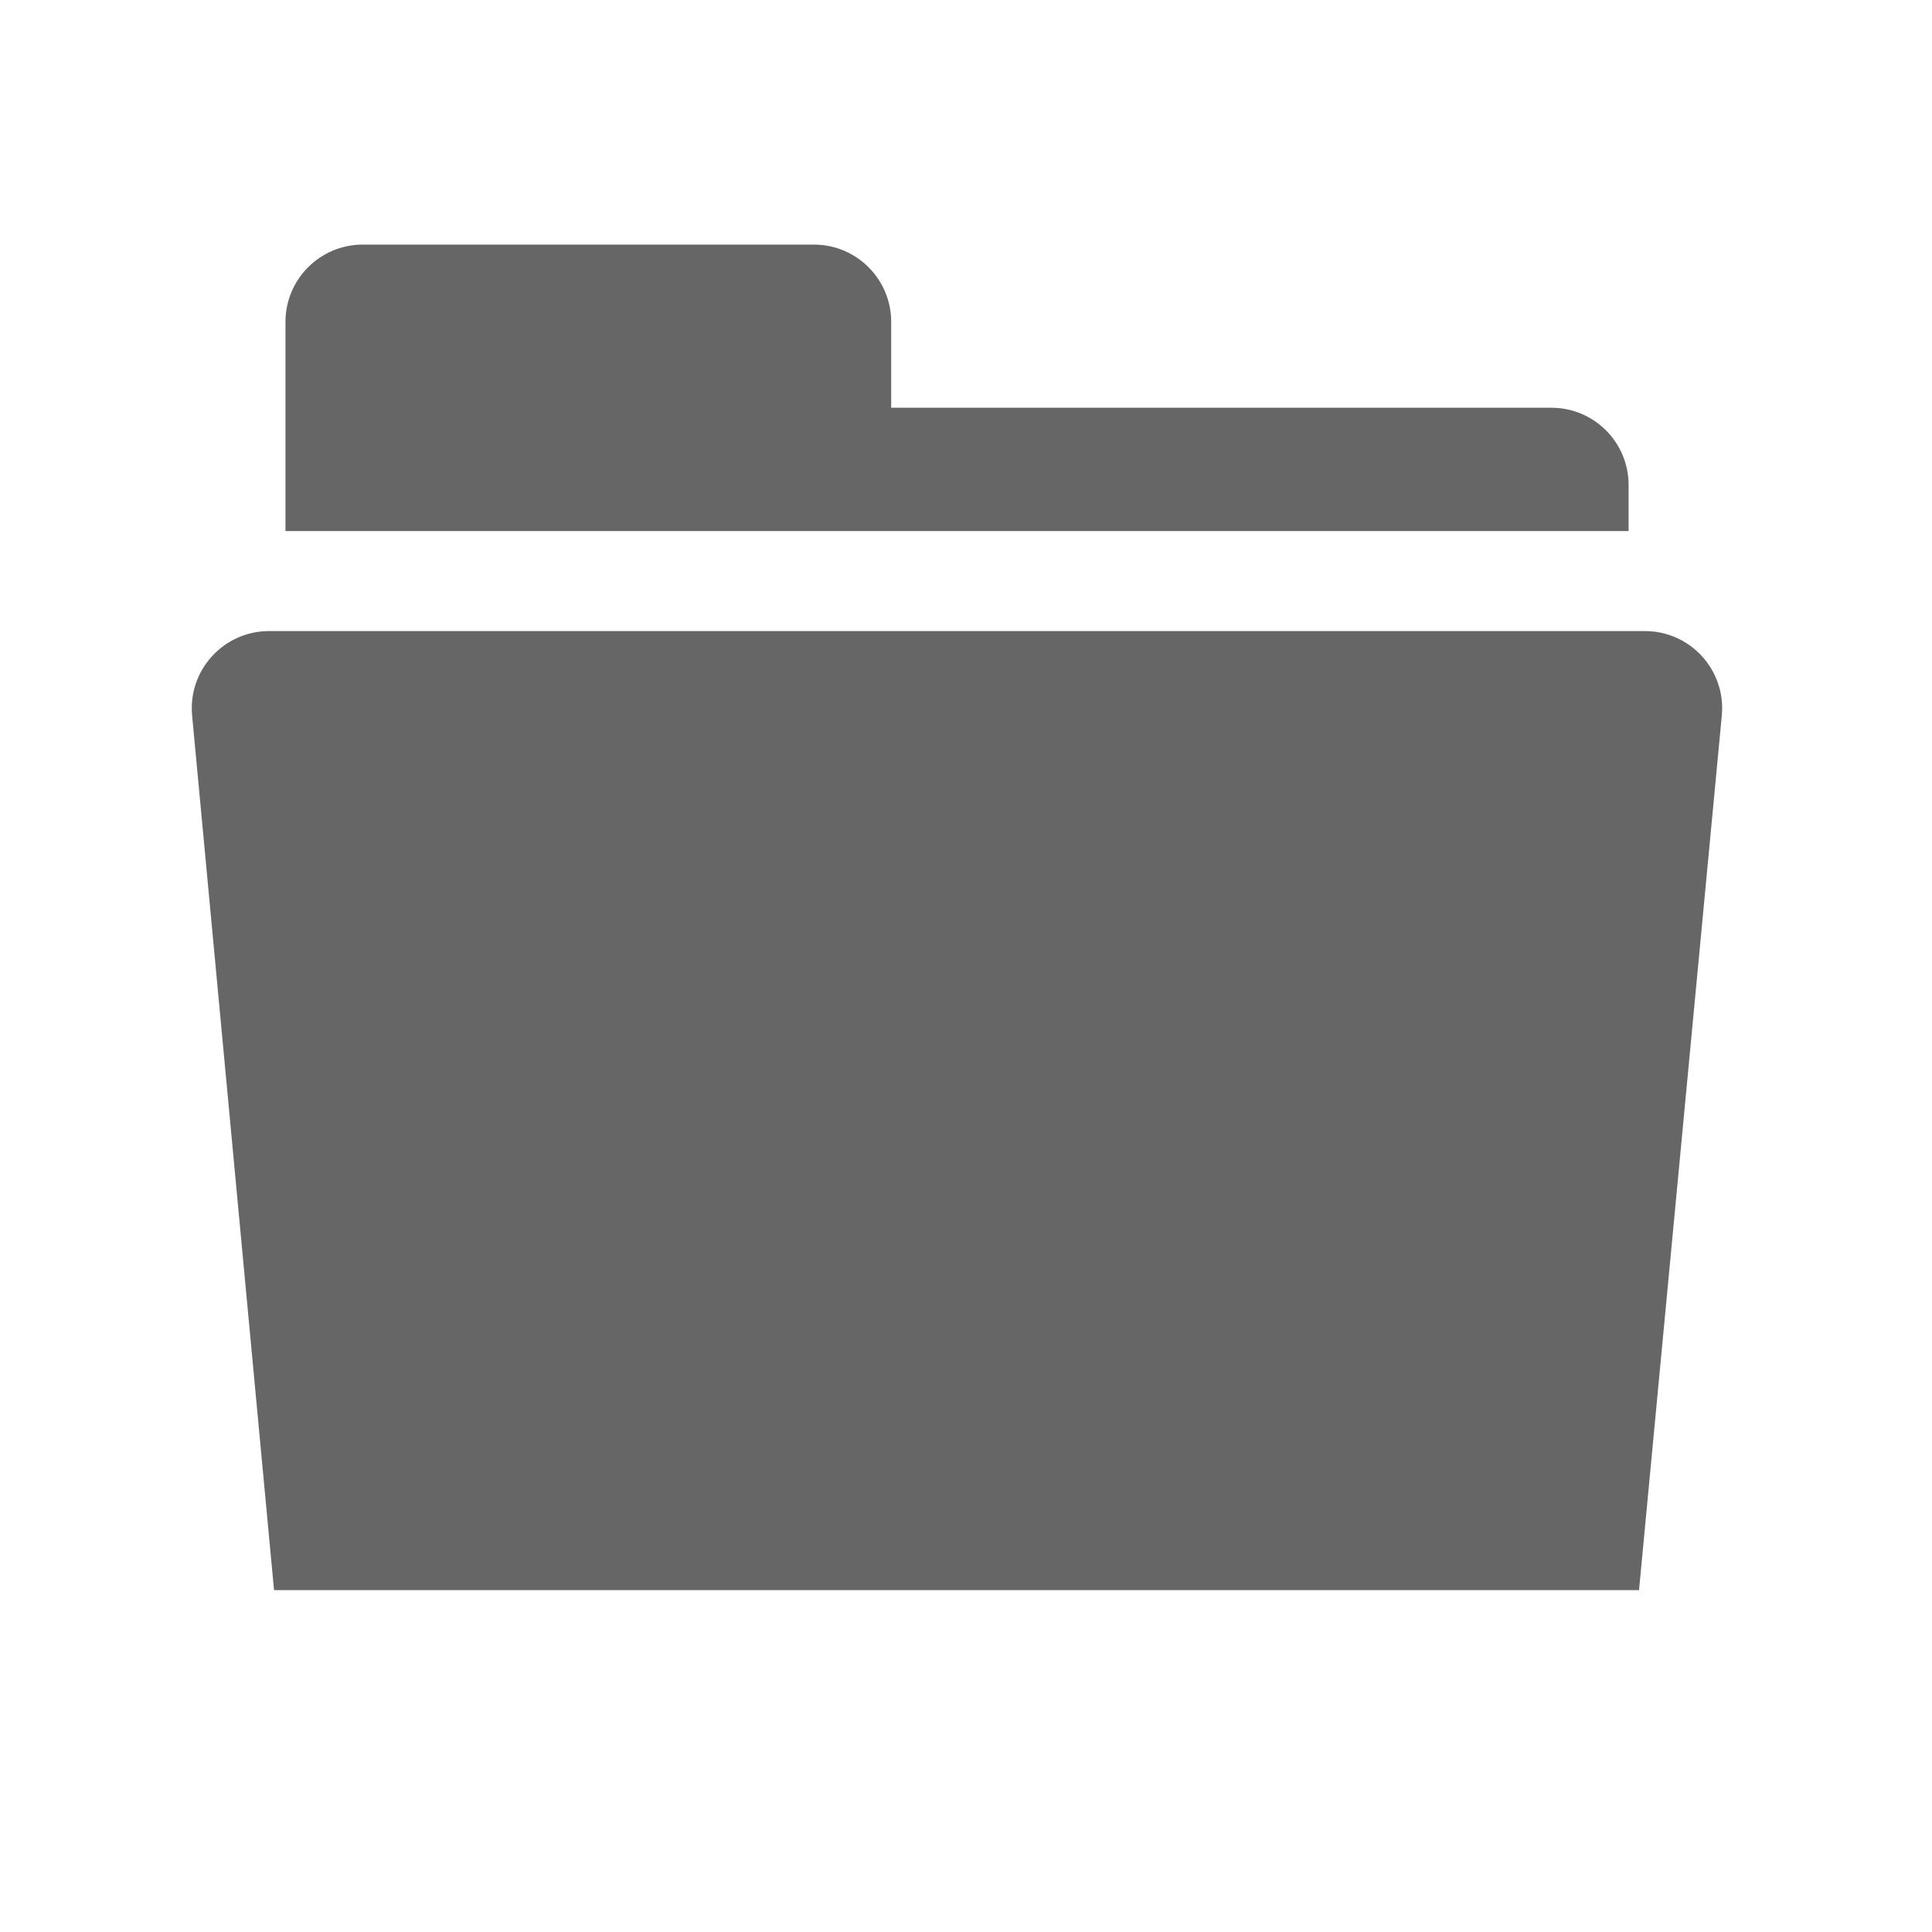<svg width="25" height="25" viewBox="0 0 25 25" fill="none" xmlns="http://www.w3.org/2000/svg">
<path d="M3.694 4.165C3.694 3.613 4.142 3.165 4.694 3.165H10.532C11.084 3.165 11.532 3.613 11.532 4.165V5.276H20.074C20.626 5.276 21.074 5.723 21.074 6.276V6.872H3.694V4.165Z" fill="#666666"/>
<path d="M2.486 9.259C2.431 8.673 2.893 8.166 3.482 8.166H21.285C21.874 8.166 22.336 8.673 22.28 9.26L21.209 20.576H3.546L2.486 9.259Z" fill="#666666"/>
</svg>

